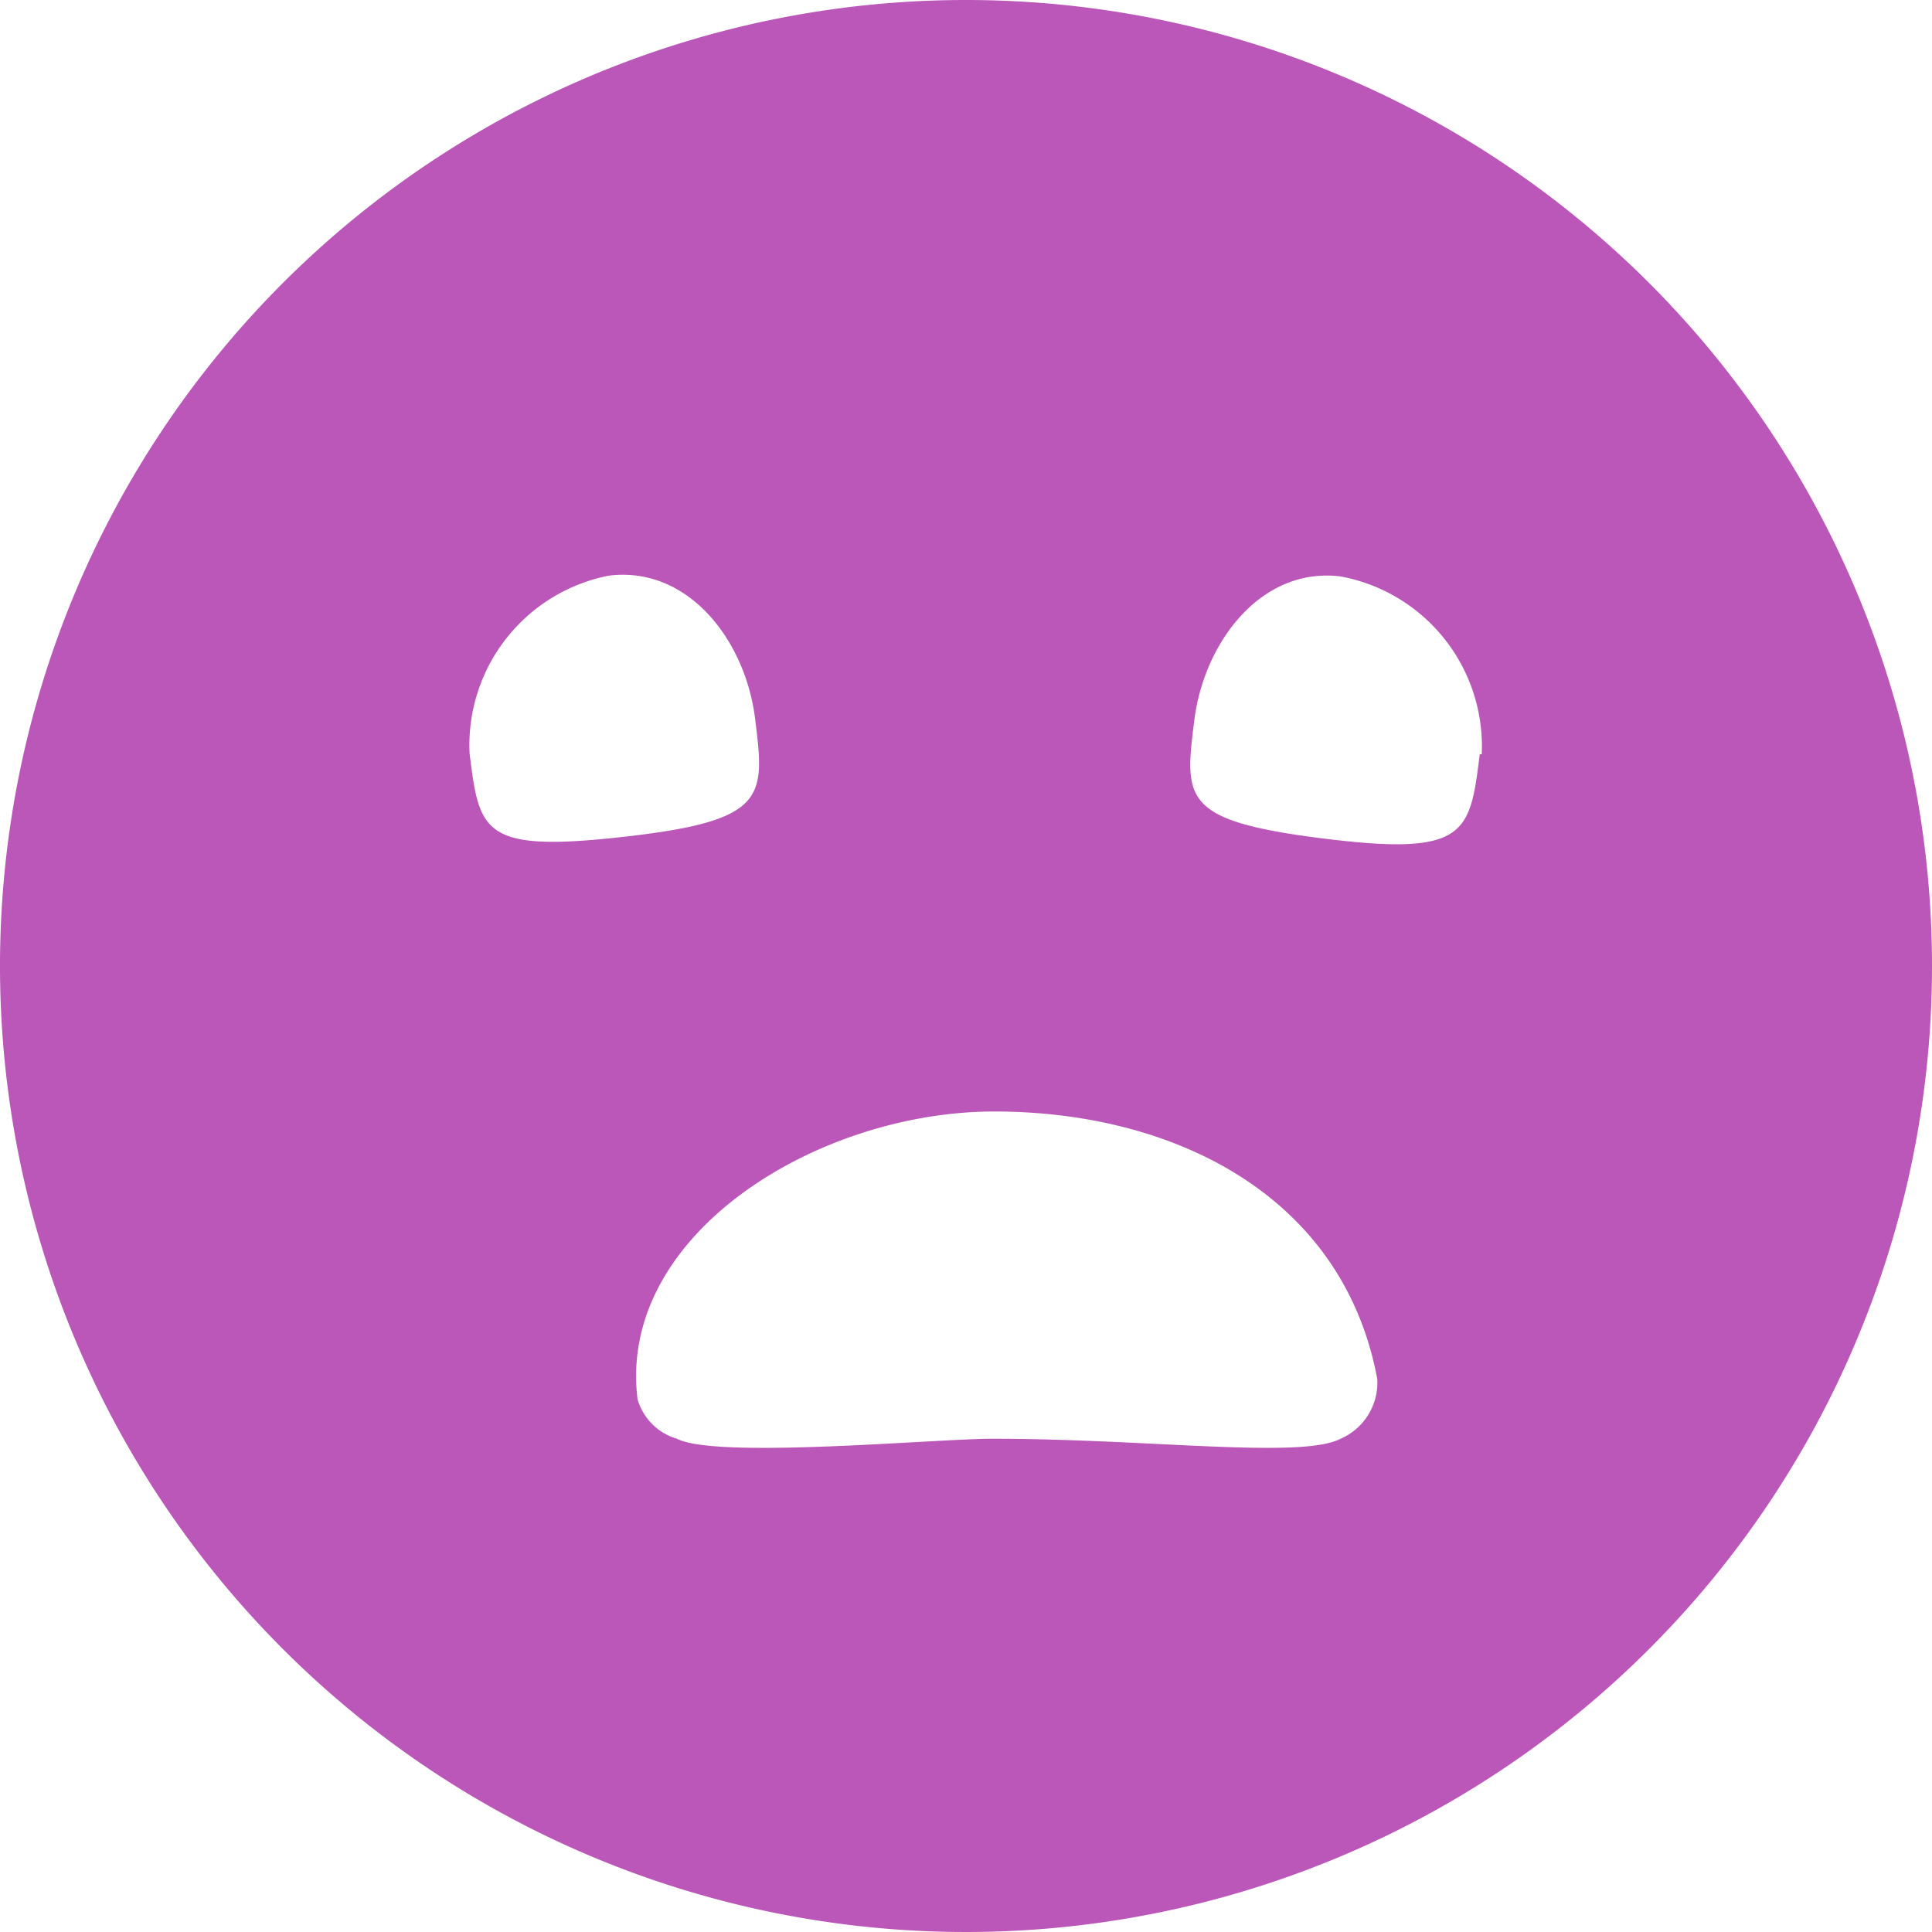 <svg id="Layer_1" data-name="Layer 1" xmlns="http://www.w3.org/2000/svg" viewBox="0 0 49 49"><defs><style>.cls-1{fill:#bb57b9;}</style></defs><title>Fear_icon</title><g id="Page-1"><g id="Mood-Word-Analysis"><path class="cls-1" d="M24.5,0A24.5,24.5,0,1,0,49,24.5,24.5,24.5,0,0,0,24.5,0ZM11.91,19.11a4.38,4.38,0,0,1,3.53-4.51c2-.25,3.46,1.62,3.71,3.62s0.32,2.59-3.3,3S12.16,21.11,11.91,19.11ZM34,36.49c-1,.52-4.85,0-8.83,0-1.45,0-7,.52-8,0a1.47,1.47,0,0,1-1-1c-0.52-4.17,4.55-7.3,9.05-7.3s8.83,2.09,9.71,6.78A1.55,1.55,0,0,1,34,36.49Zm3.53-17.36c-0.25,2-.32,2.59-3.94,2.14s-3.55-1-3.3-3S32,14.37,34,14.62A4.38,4.38,0,0,1,37.58,19.13Z"/></g></g></svg>